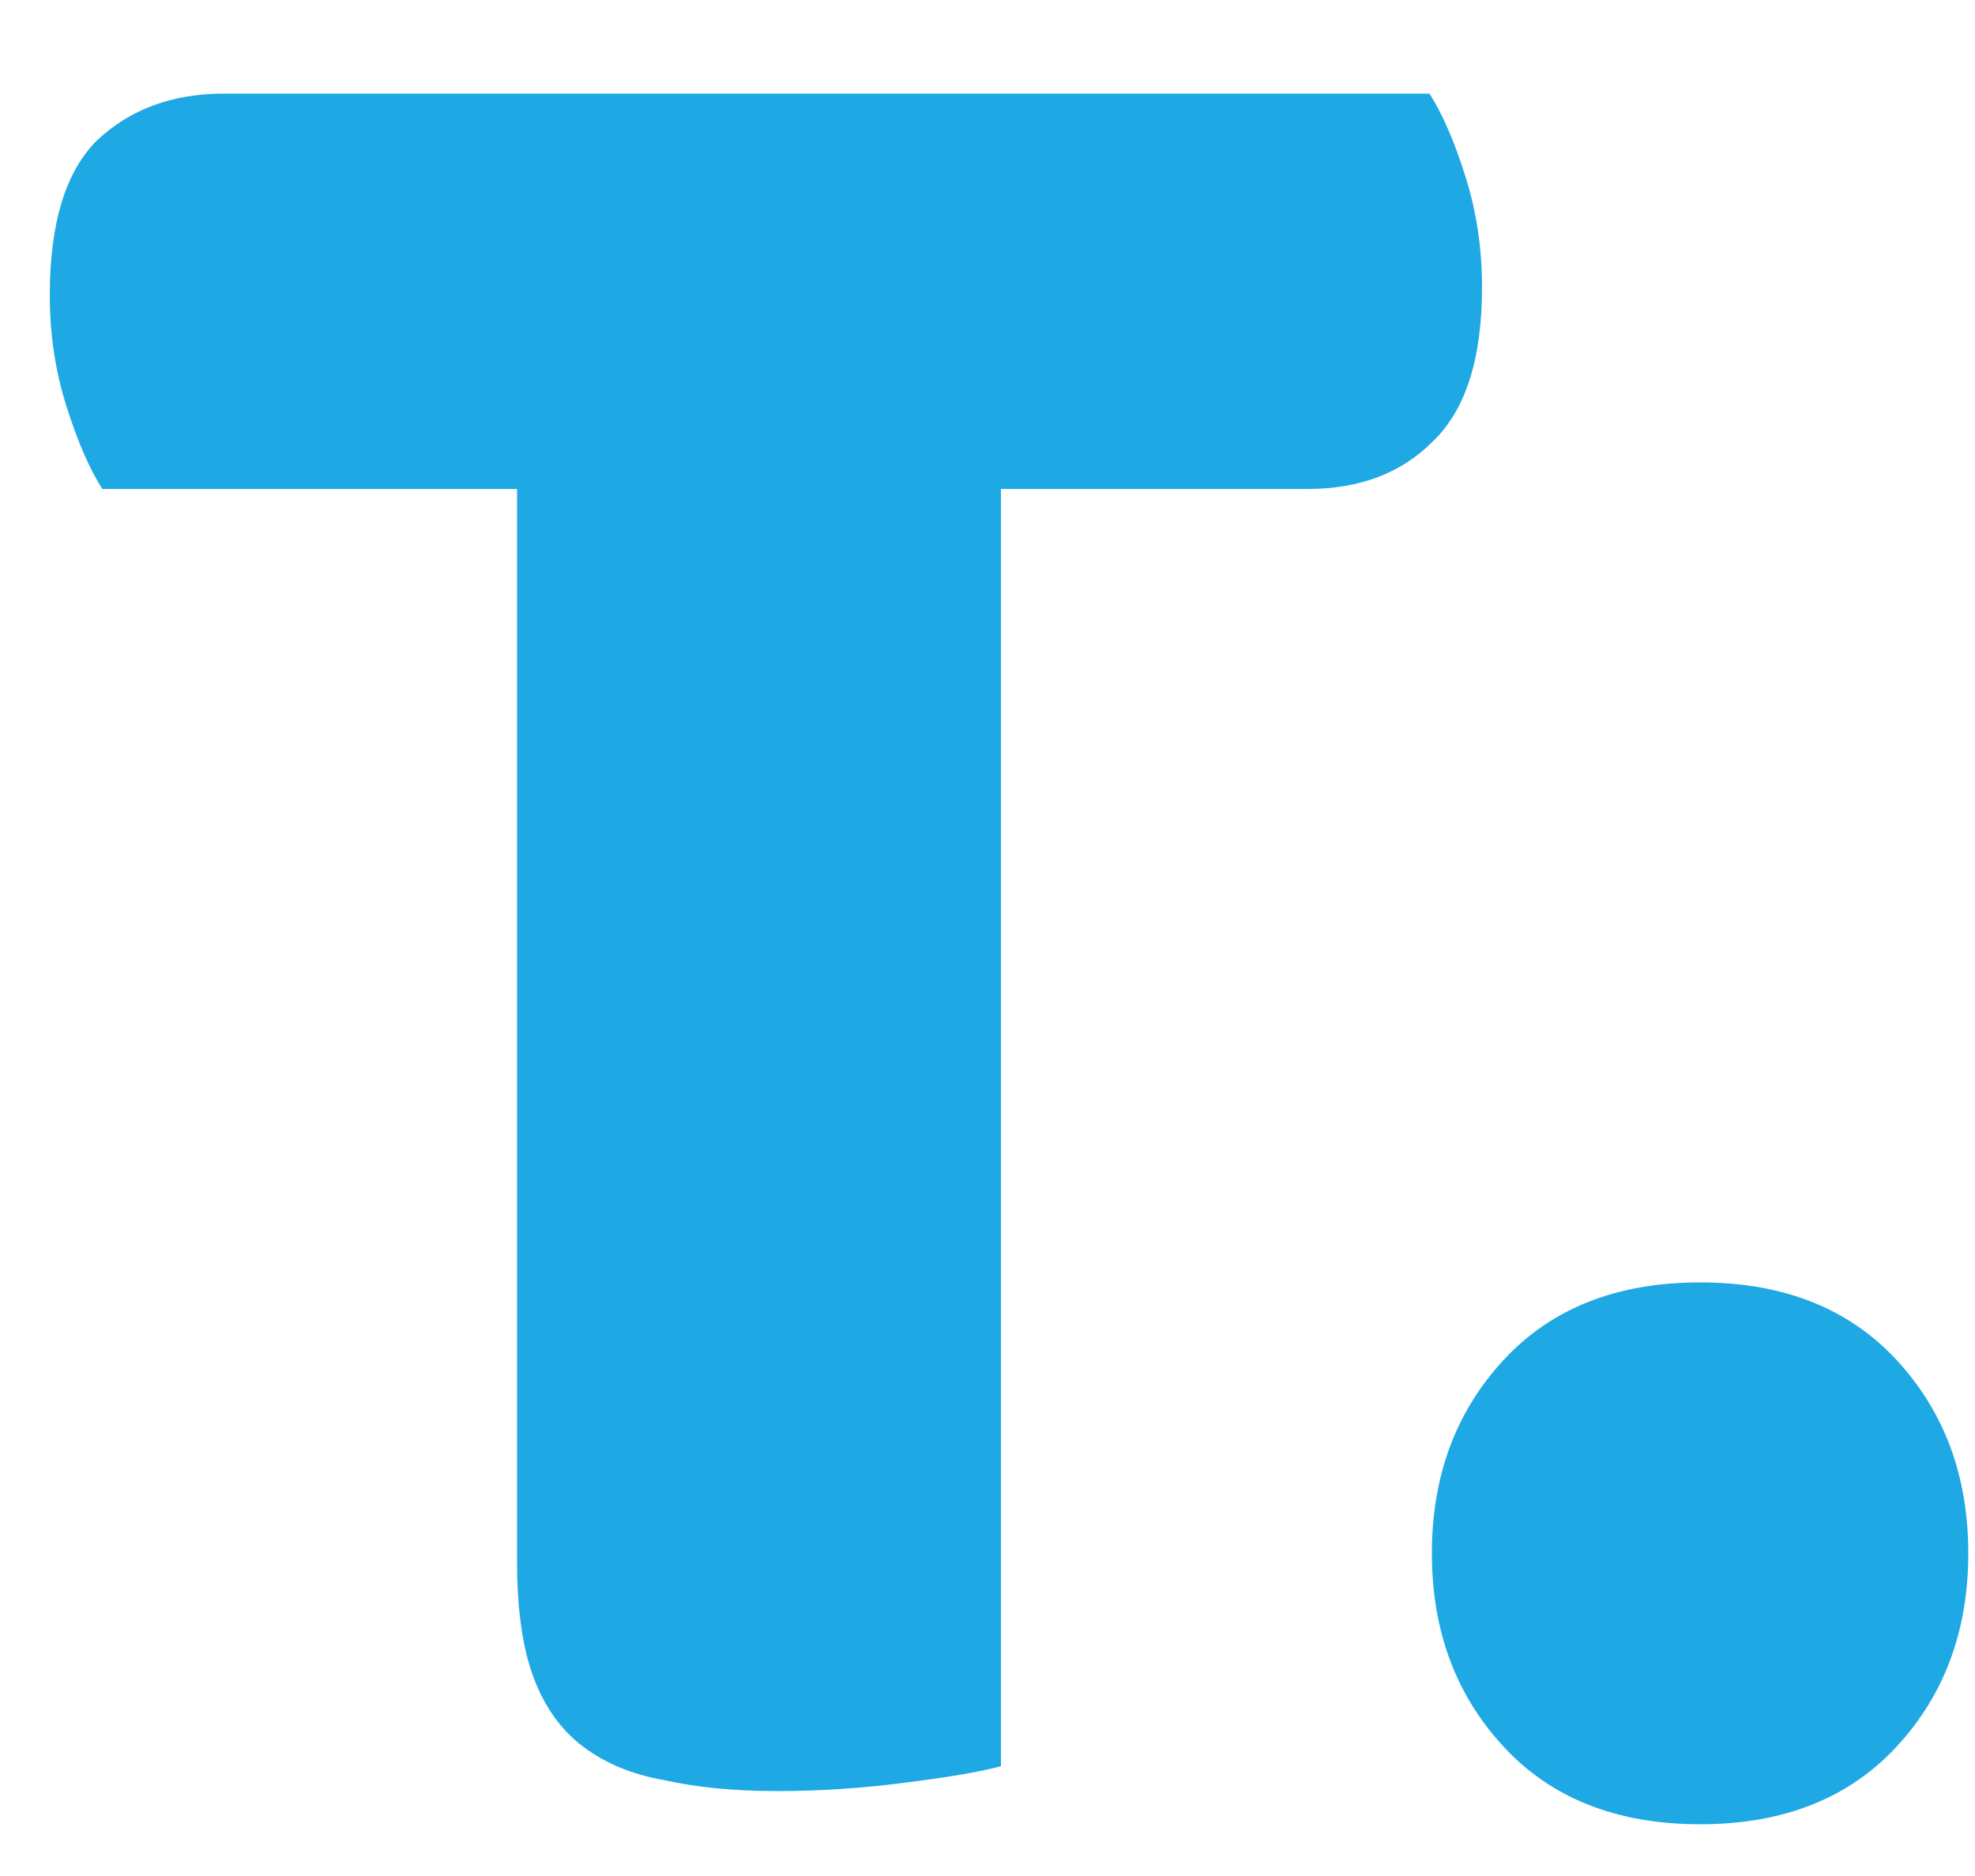 <svg width="20" height="19" viewBox="0 0 20 19" fill="none" xmlns="http://www.w3.org/2000/svg">
<path d="M1.036 4.952C0.905 4.747 0.784 4.467 0.672 4.112C0.56 3.757 0.504 3.384 0.504 2.992C0.504 2.264 0.663 1.741 0.98 1.424C1.316 1.107 1.745 0.948 2.268 0.948H14.476C14.607 1.153 14.728 1.433 14.84 1.788C14.952 2.143 15.008 2.516 15.008 2.908C15.008 3.636 14.84 4.159 14.504 4.476C14.187 4.793 13.767 4.952 13.244 4.952H10.136V17.888C9.931 17.944 9.604 18 9.156 18.056C8.727 18.112 8.297 18.14 7.868 18.14C7.439 18.14 7.056 18.103 6.72 18.028C6.403 17.972 6.132 17.86 5.908 17.692C5.684 17.524 5.516 17.291 5.404 16.992C5.292 16.693 5.236 16.301 5.236 15.816V4.952H1.036ZM14.5 15.732C14.5 14.948 14.743 14.295 15.228 13.772C15.713 13.249 16.376 12.988 17.216 12.988C18.056 12.988 18.719 13.249 19.204 13.772C19.689 14.295 19.932 14.948 19.932 15.732C19.932 16.516 19.689 17.169 19.204 17.692C18.719 18.215 18.056 18.476 17.216 18.476C16.376 18.476 15.713 18.215 15.228 17.692C14.743 17.169 14.5 16.516 14.5 15.732Z" fill="#1EA9E4"/>
</svg>
